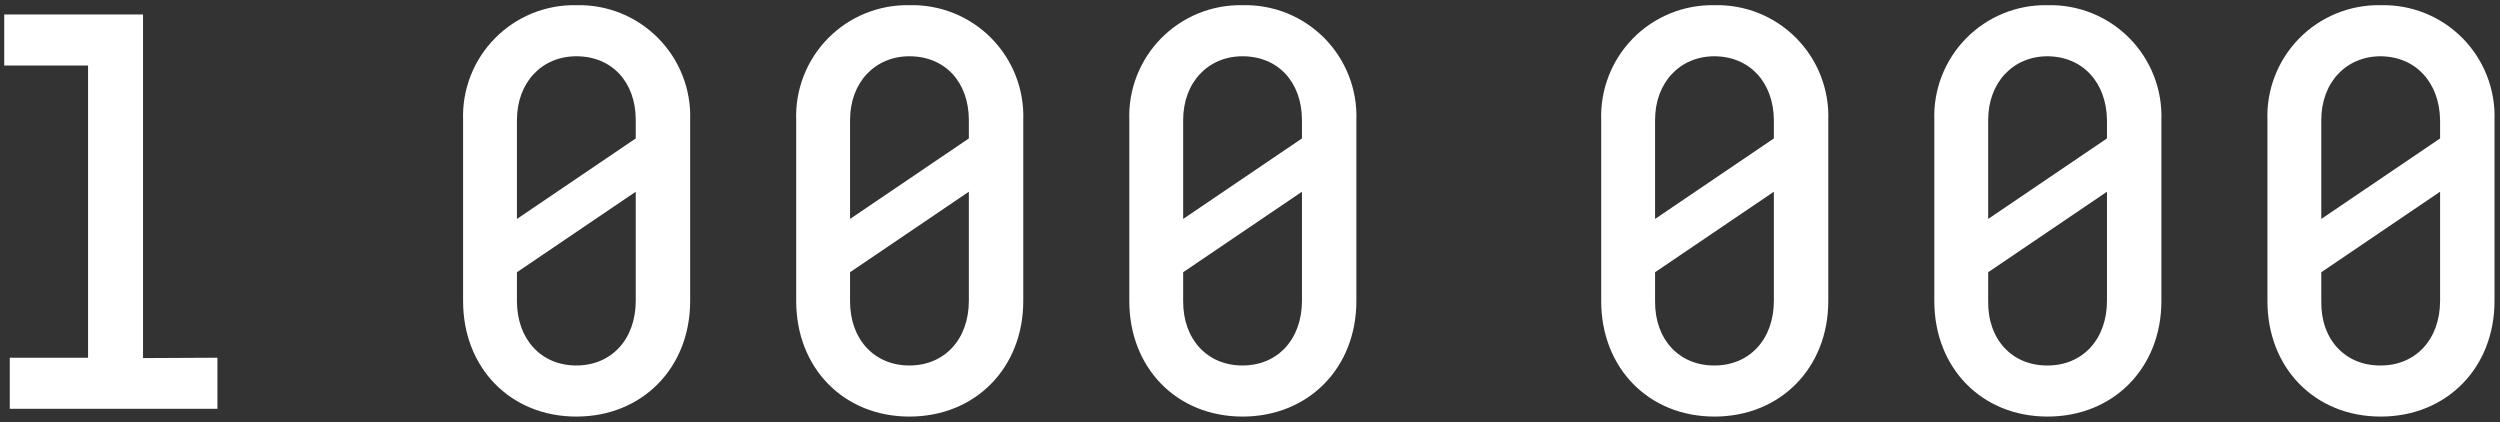 <svg width="148" height="25" viewBox="0 0 148 25" fill="none" xmlns="http://www.w3.org/2000/svg">
<rect x="0" y="0" width="148" height="25" fill="#333333" stroke="none"/>
<path d="M12.871 21.177V24.201H0.579V21.177H5.213V3.878H0.25V0.855H8.467V21.199L12.871 21.177ZM34.119 0.307C35.016 0.284 35.908 0.445 36.74 0.779C37.572 1.114 38.327 1.615 38.958 2.253C39.59 2.89 40.084 3.65 40.41 4.485C40.737 5.32 40.889 6.214 40.857 7.11V17.825C40.857 21.769 38.031 24.661 34.119 24.661C30.208 24.661 27.415 21.769 27.415 17.825V7.11C27.383 6.217 27.534 5.326 27.859 4.493C28.183 3.66 28.674 2.902 29.302 2.265C29.93 1.628 30.68 1.126 31.509 0.789C32.337 0.453 33.225 0.288 34.119 0.307ZM34.119 3.331C32.082 3.331 30.603 4.875 30.603 7.11V12.961L37.636 8.195V7.099C37.636 4.875 36.239 3.331 34.119 3.331ZM34.119 21.637C36.19 21.637 37.636 20.093 37.636 17.803V11.35L30.603 16.116V17.825C30.603 20.093 32.049 21.637 34.119 21.637ZM53.839 0.307C54.736 0.284 55.628 0.445 56.46 0.779C57.292 1.114 58.047 1.615 58.678 2.253C59.31 2.89 59.804 3.65 60.13 4.485C60.457 5.32 60.609 6.214 60.577 7.11V17.825C60.577 21.769 57.751 24.661 53.839 24.661C49.928 24.661 47.135 21.769 47.135 17.825V7.11C47.103 6.217 47.254 5.327 47.578 4.494C47.903 3.662 48.393 2.904 49.02 2.267C49.647 1.63 50.397 1.128 51.225 0.791C52.053 0.454 52.941 0.289 53.834 0.307H53.839ZM53.839 3.331C51.802 3.331 50.323 4.875 50.323 7.11V12.961L57.356 8.195V7.099C57.351 4.875 55.959 3.331 53.834 3.331H53.839ZM53.839 21.637C55.91 21.637 57.356 20.093 57.356 17.803V11.35L50.323 16.116V17.825C50.317 20.093 51.763 21.637 53.834 21.637H53.839ZM73.559 0.307C74.456 0.284 75.348 0.445 76.18 0.779C77.013 1.114 77.767 1.615 78.399 2.253C79.03 2.89 79.524 3.65 79.85 4.485C80.177 5.32 80.329 6.214 80.297 7.11V17.825C80.297 21.769 77.471 24.661 73.559 24.661C69.648 24.661 66.855 21.769 66.855 17.825V7.11C66.823 6.218 66.974 5.328 67.298 4.496C67.622 3.663 68.112 2.906 68.738 2.269C69.365 1.632 70.114 1.13 70.941 0.792C71.769 0.455 72.656 0.29 73.549 0.307H73.559ZM73.559 3.331C71.522 3.331 70.043 4.875 70.043 7.11V12.961L77.076 8.195V7.099C77.065 4.875 75.679 3.331 73.549 3.331H73.559ZM73.559 21.637C75.63 21.637 77.076 20.093 77.076 17.803V11.35L70.043 16.116V17.825C70.032 20.093 71.478 21.637 73.549 21.637H73.559ZM101.496 0.307C102.393 0.284 103.285 0.445 104.117 0.779C104.949 1.114 105.704 1.615 106.335 2.253C106.967 2.89 107.461 3.65 107.787 4.485C108.114 5.32 108.266 6.214 108.234 7.11V17.825C108.234 21.769 105.408 24.661 101.496 24.661C97.585 24.661 94.791 21.769 94.791 17.825V7.11C94.76 6.219 94.911 5.33 95.234 4.498C95.557 3.667 96.046 2.909 96.671 2.273C97.297 1.636 98.045 1.134 98.871 0.796C99.696 0.458 100.582 0.291 101.474 0.307H101.496ZM101.496 3.331C99.459 3.331 97.98 4.875 97.98 7.11V12.961L105.013 8.195V7.099C104.991 4.875 103.578 3.331 101.474 3.331H101.496ZM101.496 21.637C103.567 21.637 105.013 20.093 105.013 17.803V11.35L97.98 16.116V17.825C97.958 20.093 99.404 21.637 101.474 21.637H101.496ZM121.216 0.307C122.113 0.284 123.005 0.445 123.837 0.779C124.669 1.114 125.424 1.615 126.055 2.253C126.687 2.89 127.181 3.65 127.507 4.485C127.834 5.32 127.986 6.214 127.954 7.11V17.825C127.954 21.769 125.128 24.661 121.216 24.661C117.305 24.661 114.512 21.769 114.512 17.825V7.11C114.48 6.22 114.631 5.332 114.953 4.501C115.276 3.67 115.764 2.913 116.388 2.277C117.012 1.641 117.759 1.138 118.583 0.799C119.408 0.46 120.292 0.293 121.184 0.307H121.216ZM121.216 3.331C119.179 3.331 117.7 4.875 117.7 7.11V12.961L124.733 8.195V7.099C124.7 4.875 123.287 3.331 121.184 3.331H121.216ZM121.216 21.637C123.287 21.637 124.733 20.093 124.733 17.803V11.35L117.7 16.116V17.825C117.667 20.093 119.113 21.637 121.184 21.637H121.216ZM140.937 0.307C141.833 0.284 142.725 0.445 143.557 0.779C144.39 1.114 145.144 1.615 145.776 2.253C146.407 2.89 146.901 3.65 147.227 4.485C147.554 5.32 147.706 6.214 147.674 7.11V17.825C147.674 21.769 144.848 24.661 140.937 24.661C137.025 24.661 134.232 21.769 134.232 17.825V7.11C134.2 6.22 134.35 5.333 134.673 4.502C134.995 3.672 135.483 2.915 136.106 2.279C136.729 1.643 137.476 1.14 138.3 0.801C139.123 0.462 140.007 0.294 140.898 0.307H140.937ZM140.937 3.331C138.899 3.331 137.42 4.875 137.42 7.11V12.961L144.453 8.195V7.099C144.415 4.875 143.002 3.331 140.898 3.331H140.937ZM140.937 21.637C143.007 21.637 144.453 20.093 144.453 17.803V11.35L137.42 16.116V17.825C137.381 20.093 138.828 21.637 140.898 21.637H140.937Z" fill="white"/>
</svg>
